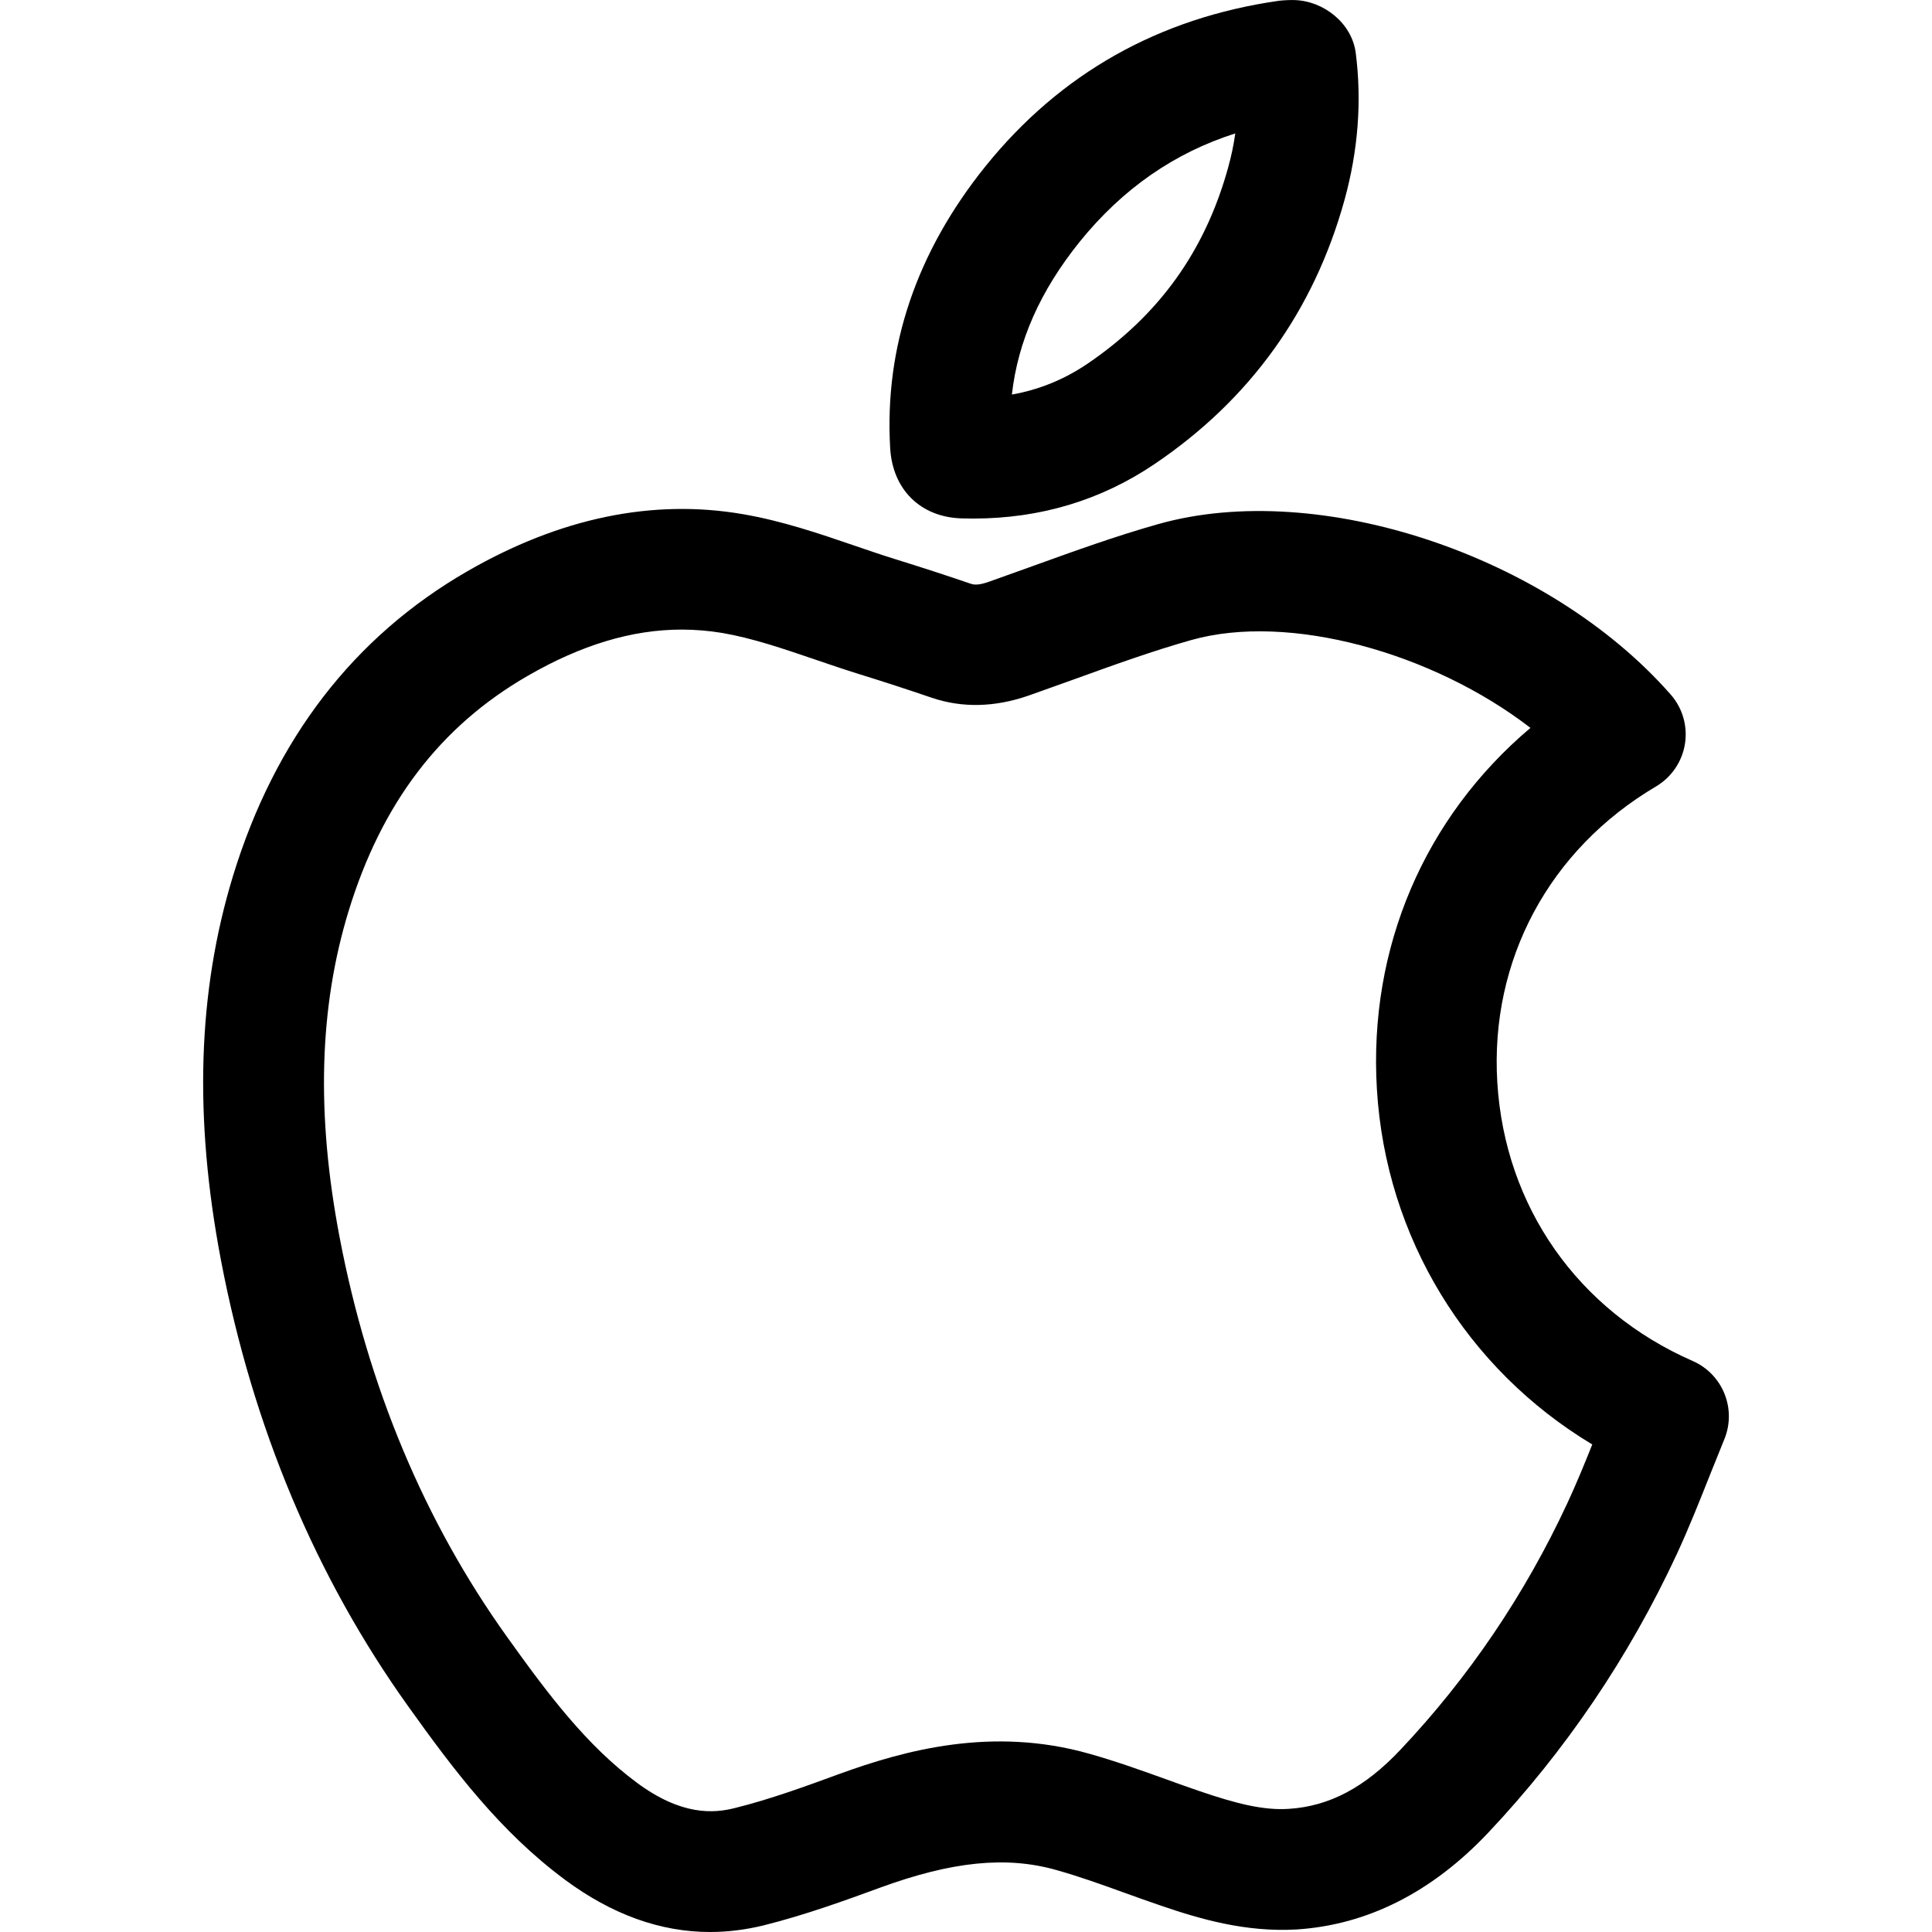 <svg xmlns="http://www.w3.org/2000/svg" viewBox="0 0 32 32"><!--! Font Icona - https://fonticona.com | License - https://fonticona.com/license | Copyright 2022 FontIcona.com --><path d="M11.761,32c-0.824,0-1.63-0.291-2.408-0.869c-1.067-0.793-1.832-1.806-2.587-2.862c-1.534-2.143-2.579-4.633-3.106-7.395c-0.451-2.367-0.386-4.449,0.199-6.365c0.692-2.263,1.997-3.96,3.88-5.046c1.537-0.887,3.075-1.205,4.57-0.946c0.649,0.112,1.253,0.318,1.837,0.518c0.228,0.078,0.455,0.156,0.684,0.227c0.416,0.129,0.832,0.264,1.244,0.405c0.039,0.013,0.11,0.038,0.302-0.03l0.743-0.266c0.668-0.241,1.358-0.491,2.068-0.691c2.657-0.75,6.461,0.518,8.486,2.825c0.196,0.224,0.282,0.523,0.235,0.817c-0.047,0.294-0.223,0.552-0.479,0.704c-1.768,1.044-2.752,2.875-2.629,4.9c0.125,2.059,1.335,3.784,3.236,4.616c0.498,0.218,0.73,0.793,0.525,1.295L28.334,24.4c-0.18,0.453-0.359,0.906-0.564,1.348c-0.791,1.701-1.842,3.252-3.122,4.609c-0.931,0.985-1.997,1.524-3.169,1.601c-0.851,0.049-1.61-0.175-2.252-0.395c-0.201-0.068-0.4-0.14-0.6-0.212c-0.374-0.135-0.747-0.27-1.129-0.377c-0.827-0.235-1.728-0.145-2.922,0.292c-0.552,0.202-1.239,0.453-1.935,0.626C12.348,31.963,12.053,32,11.761,32z M11.289,10.428c-0.82,0-1.661,0.253-2.55,0.767c-1.45,0.836-2.42,2.111-2.966,3.898c-0.488,1.598-0.537,3.366-0.147,5.406c0.473,2.476,1.404,4.7,2.768,6.607c0.684,0.957,1.317,1.799,2.153,2.42c0.745,0.553,1.278,0.507,1.616,0.423c0.592-0.146,1.196-0.368,1.729-0.563c1.086-0.396,2.54-0.796,4.152-0.338c0.427,0.12,0.846,0.27,1.264,0.42c0.188,0.068,0.377,0.137,0.567,0.201c0.588,0.2,1.049,0.321,1.477,0.291c0.668-0.044,1.255-0.354,1.843-0.978c1.134-1.2,2.062-2.573,2.763-4.08c0.149-0.32,0.283-0.647,0.415-0.977c-2.078-1.248-3.419-3.426-3.567-5.881c-0.143-2.35,0.792-4.509,2.543-5.988c-1.618-1.248-4.002-1.911-5.617-1.455c-0.641,0.181-1.268,0.407-1.931,0.647l-0.764,0.273c-0.562,0.195-1.103,0.207-1.61,0.034c-0.395-0.135-0.791-0.264-1.189-0.387c-0.247-0.077-0.492-0.16-0.737-0.244c-0.534-0.182-1.038-0.354-1.531-0.439C11.743,10.447,11.517,10.428,11.289,10.428z"/><path d="M16.117,8.589c-0.064,0-0.128-0.001-0.193-0.003c-0.678-0.021-1.141-0.478-1.18-1.165c-0.097-1.675,0.435-3.247,1.581-4.67c1.237-1.534,2.871-2.455,4.857-2.738c0.058-0.008,0.202-0.015,0.258-0.012c0.49,0.015,0.951,0.386,1.015,0.873c0.103,0.799,0.04,1.62-0.186,2.439c-0.507,1.832-1.562,3.302-3.14,4.369C18.241,8.285,17.229,8.589,16.117,8.589z M20.46,2.21c-1.003,0.319-1.866,0.913-2.579,1.797c-0.65,0.808-1.021,1.641-1.121,2.528c0.451-0.08,0.863-0.248,1.247-0.507c1.188-0.806,1.951-1.867,2.333-3.246C20.394,2.588,20.434,2.398,20.46,2.21z"/></svg>